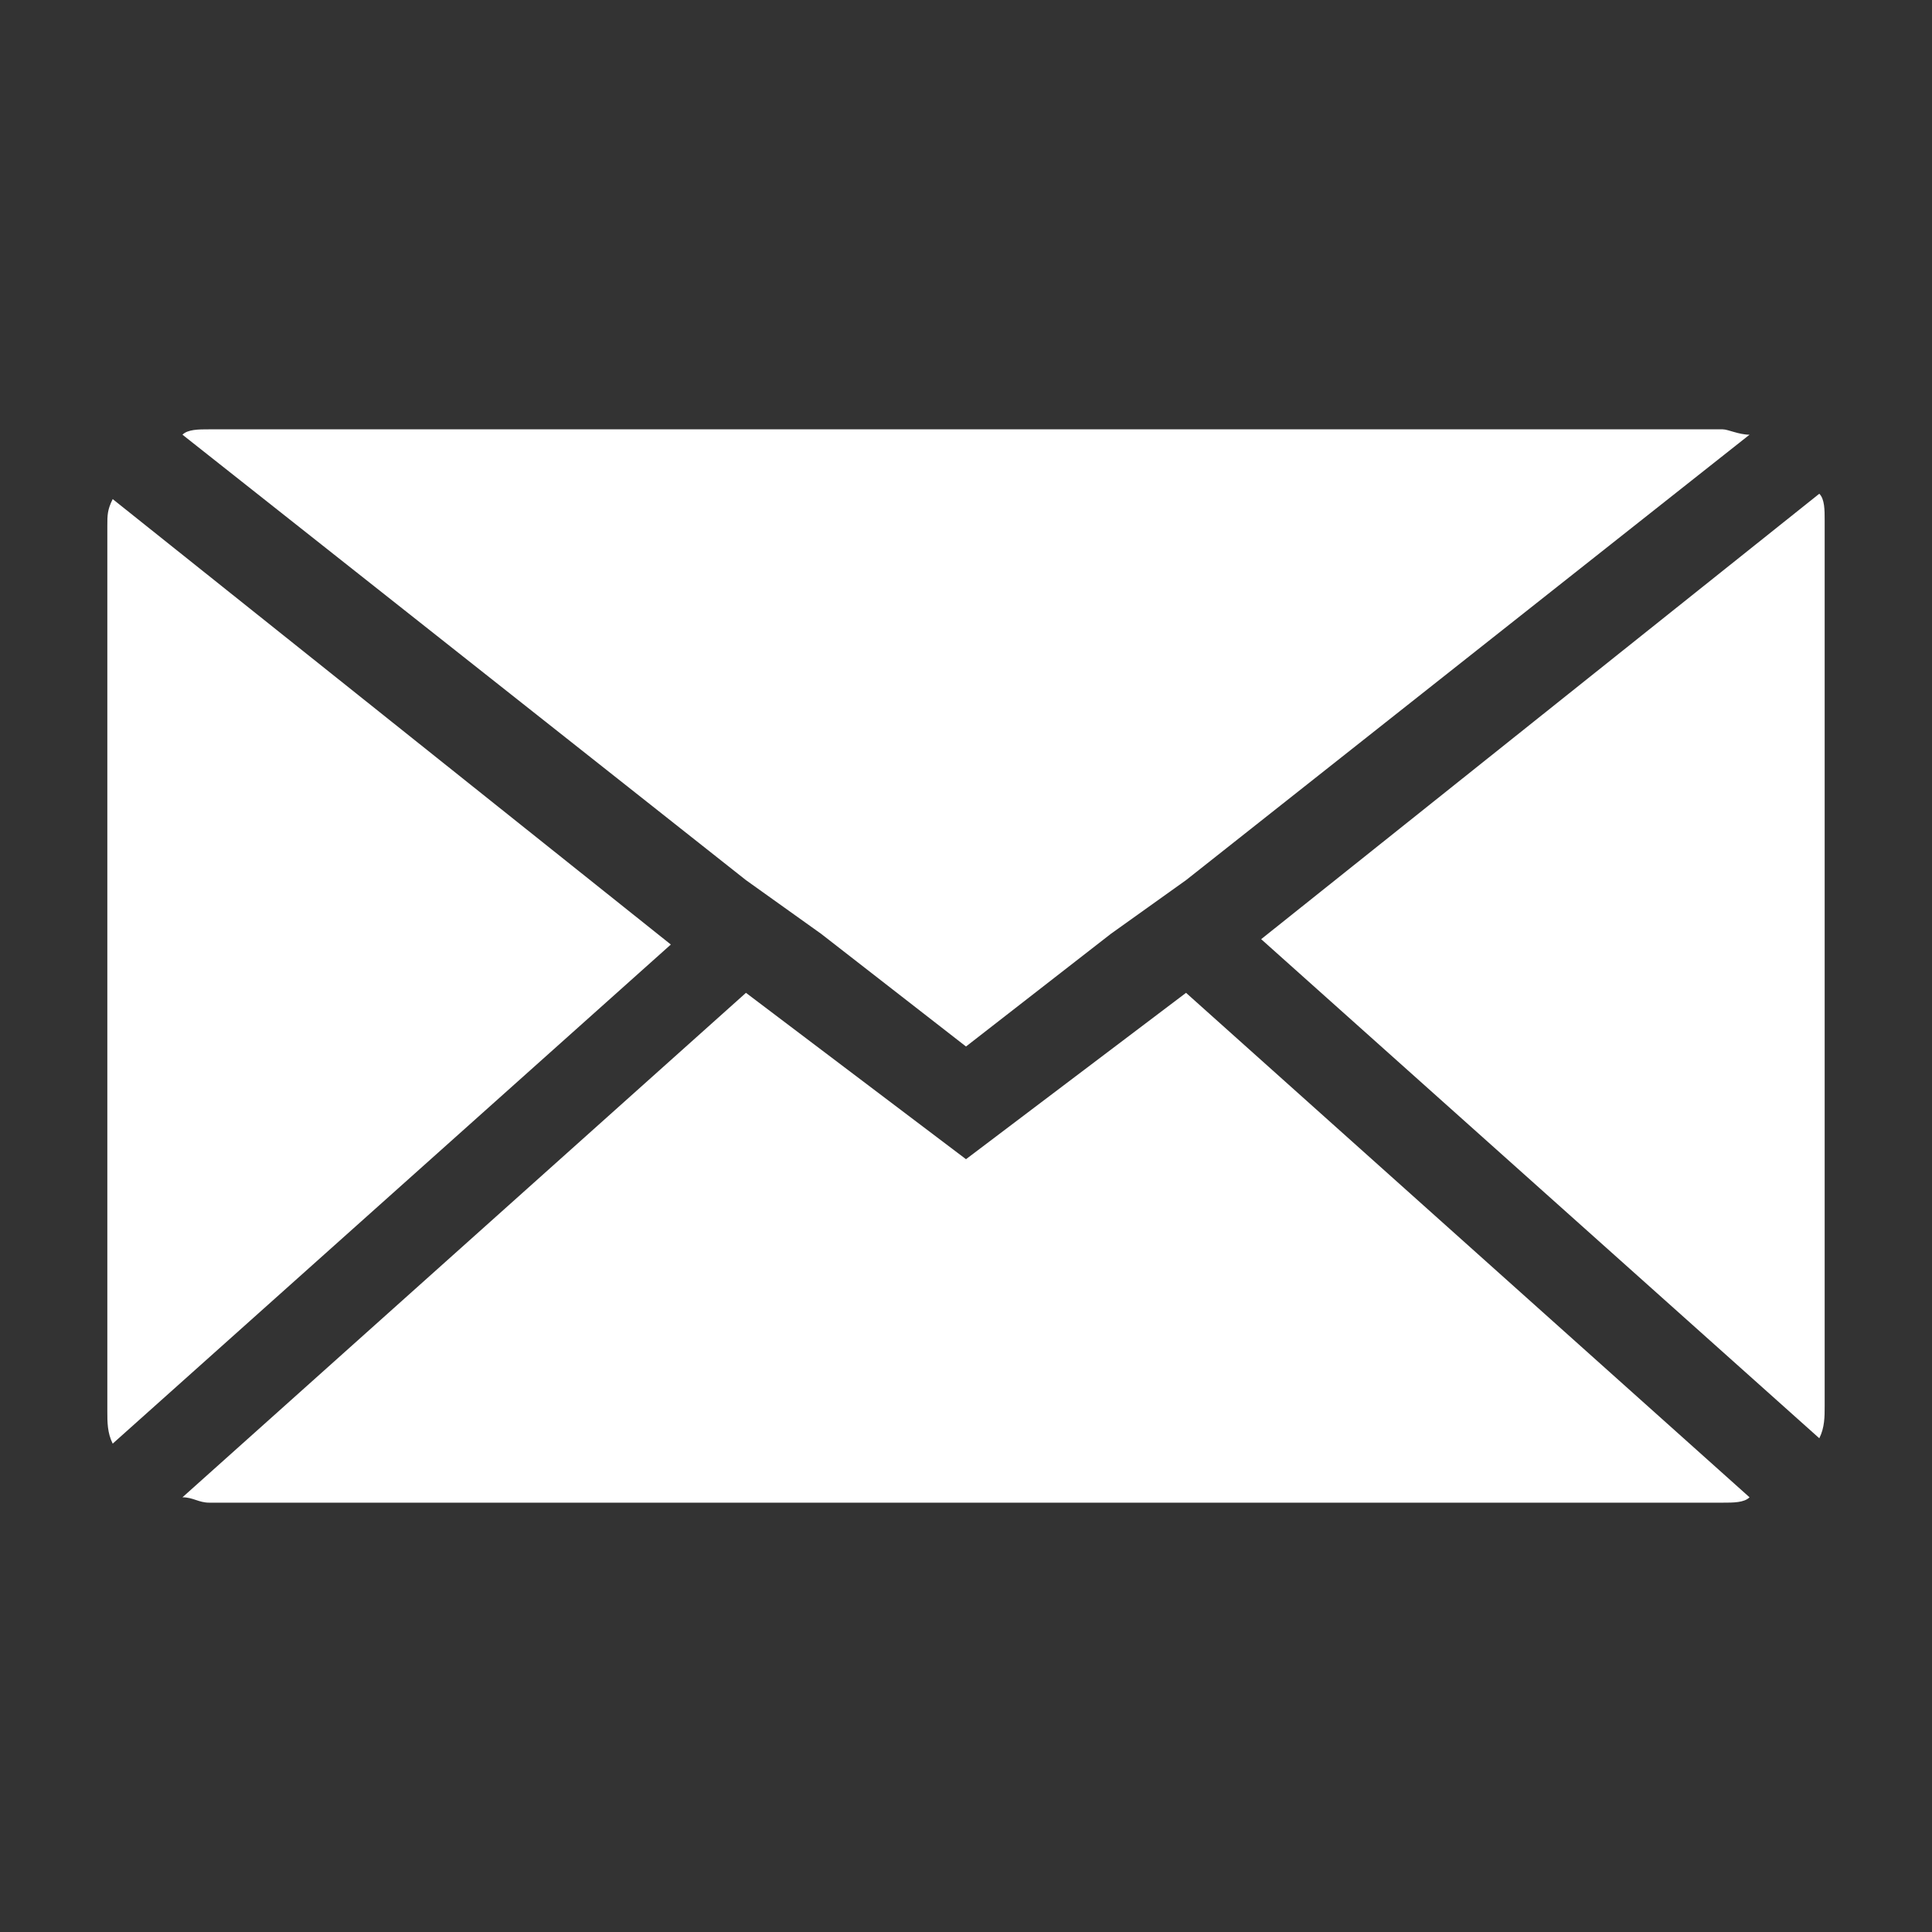 <?xml version="1.0" encoding="utf-8"?>
<!-- Generator: Adobe Illustrator 19.0.0, SVG Export Plug-In . SVG Version: 6.00 Build 0)  -->
<svg version="1.1" id="icons" xmlns="http://www.w3.org/2000/svg" xmlns:xlink="http://www.w3.org/1999/xlink" x="0px" y="0px"
	 width="36px" height="36px" viewBox="-199 183 36 36" style="enable-background:new -199 183 36 36;" xml:space="preserve">
<rect x="-199" y="183" width="36" height="36" fill="#333333" stroke="none"/>
<style type="text/css">
	.st0{fill-rule:evenodd;clip-rule:evenodd;fill:#FFFFFF;}
</style>
<g>
	<path class="st0" d="M-165.1,209.8c0.1-0.2,0.1-0.4,0.1-0.6v-16.5c0-0.2,0-0.4-0.1-0.5l-10.4,8.3L-165.1,209.8L-165.1,209.8z"/>
	<path class="st0" d="M-181,202.5l2.7-2.1l1.4-1l10.5-8.3c-0.2,0-0.4-0.1-0.5-0.1h-28.2c-0.2,0-0.4,0-0.5,0.1l10.5,8.3l1.4,1
		L-181,202.5L-181,202.5z"/>
	<path class="st0" d="M-166.9,211c0.2,0,0.4,0,0.5-0.1l-10.5-9.4l-4.1,3.1l-4.1-3.1l-10.5,9.4c0.2,0,0.3,0.1,0.5,0.1L-166.9,211
		L-166.9,211L-166.9,211z"/>
	<path class="st0" d="M-196.9,192.3c-0.1,0.2-0.1,0.3-0.1,0.5v16.5c0,0.2,0,0.4,0.1,0.6l10.4-9.3L-196.9,192.3L-196.9,192.3z"/>
</g>
</svg>
